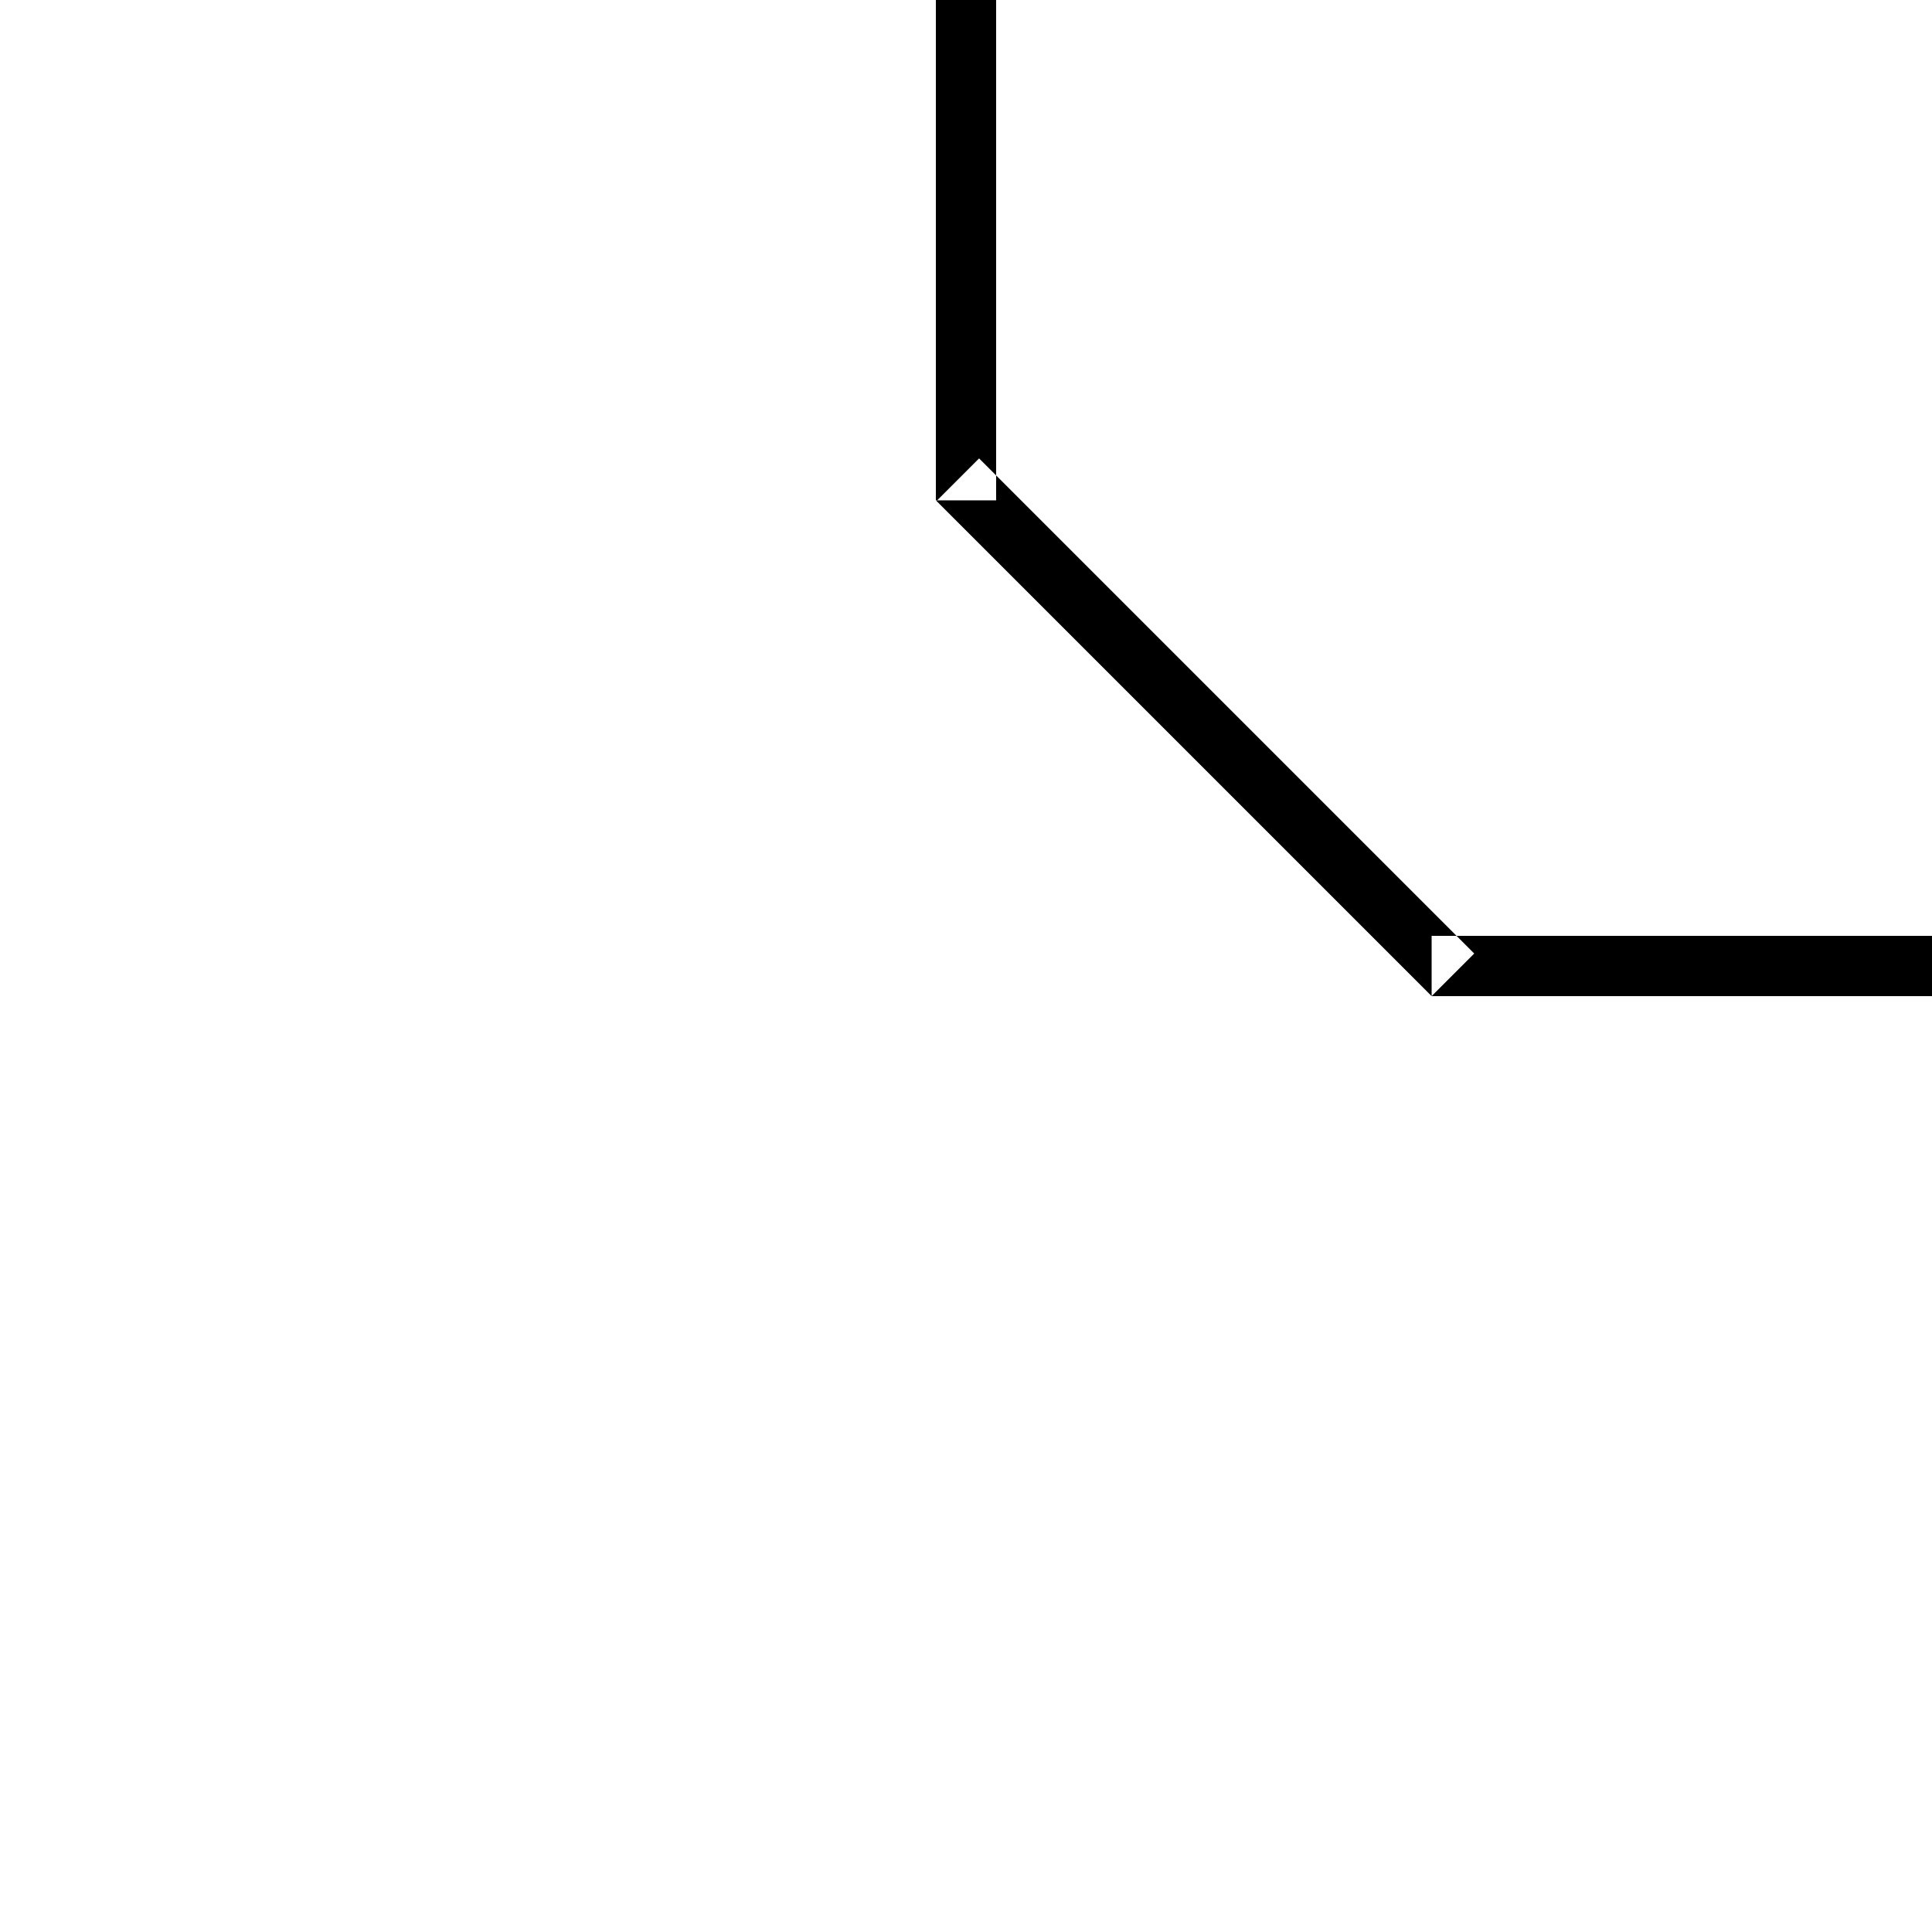 <svg xmlns="http://www.w3.org/2000/svg" width="417" height="417" viewBox="0 0 417 417">
<defs>
    <style>
      .cls-1 {
        fill-rule: evenodd;
      }
    </style>
  </defs>
  <path id="Rectangle_1_copy_2" data-name="Rectangle 1 copy 2" class="cls-1" d="M202,0h13V108H202V0ZM309,202H417v13H309V202ZM202.134,108.134l9.192-9.192L318.192,205.808,309,215Z"/>
</svg>
